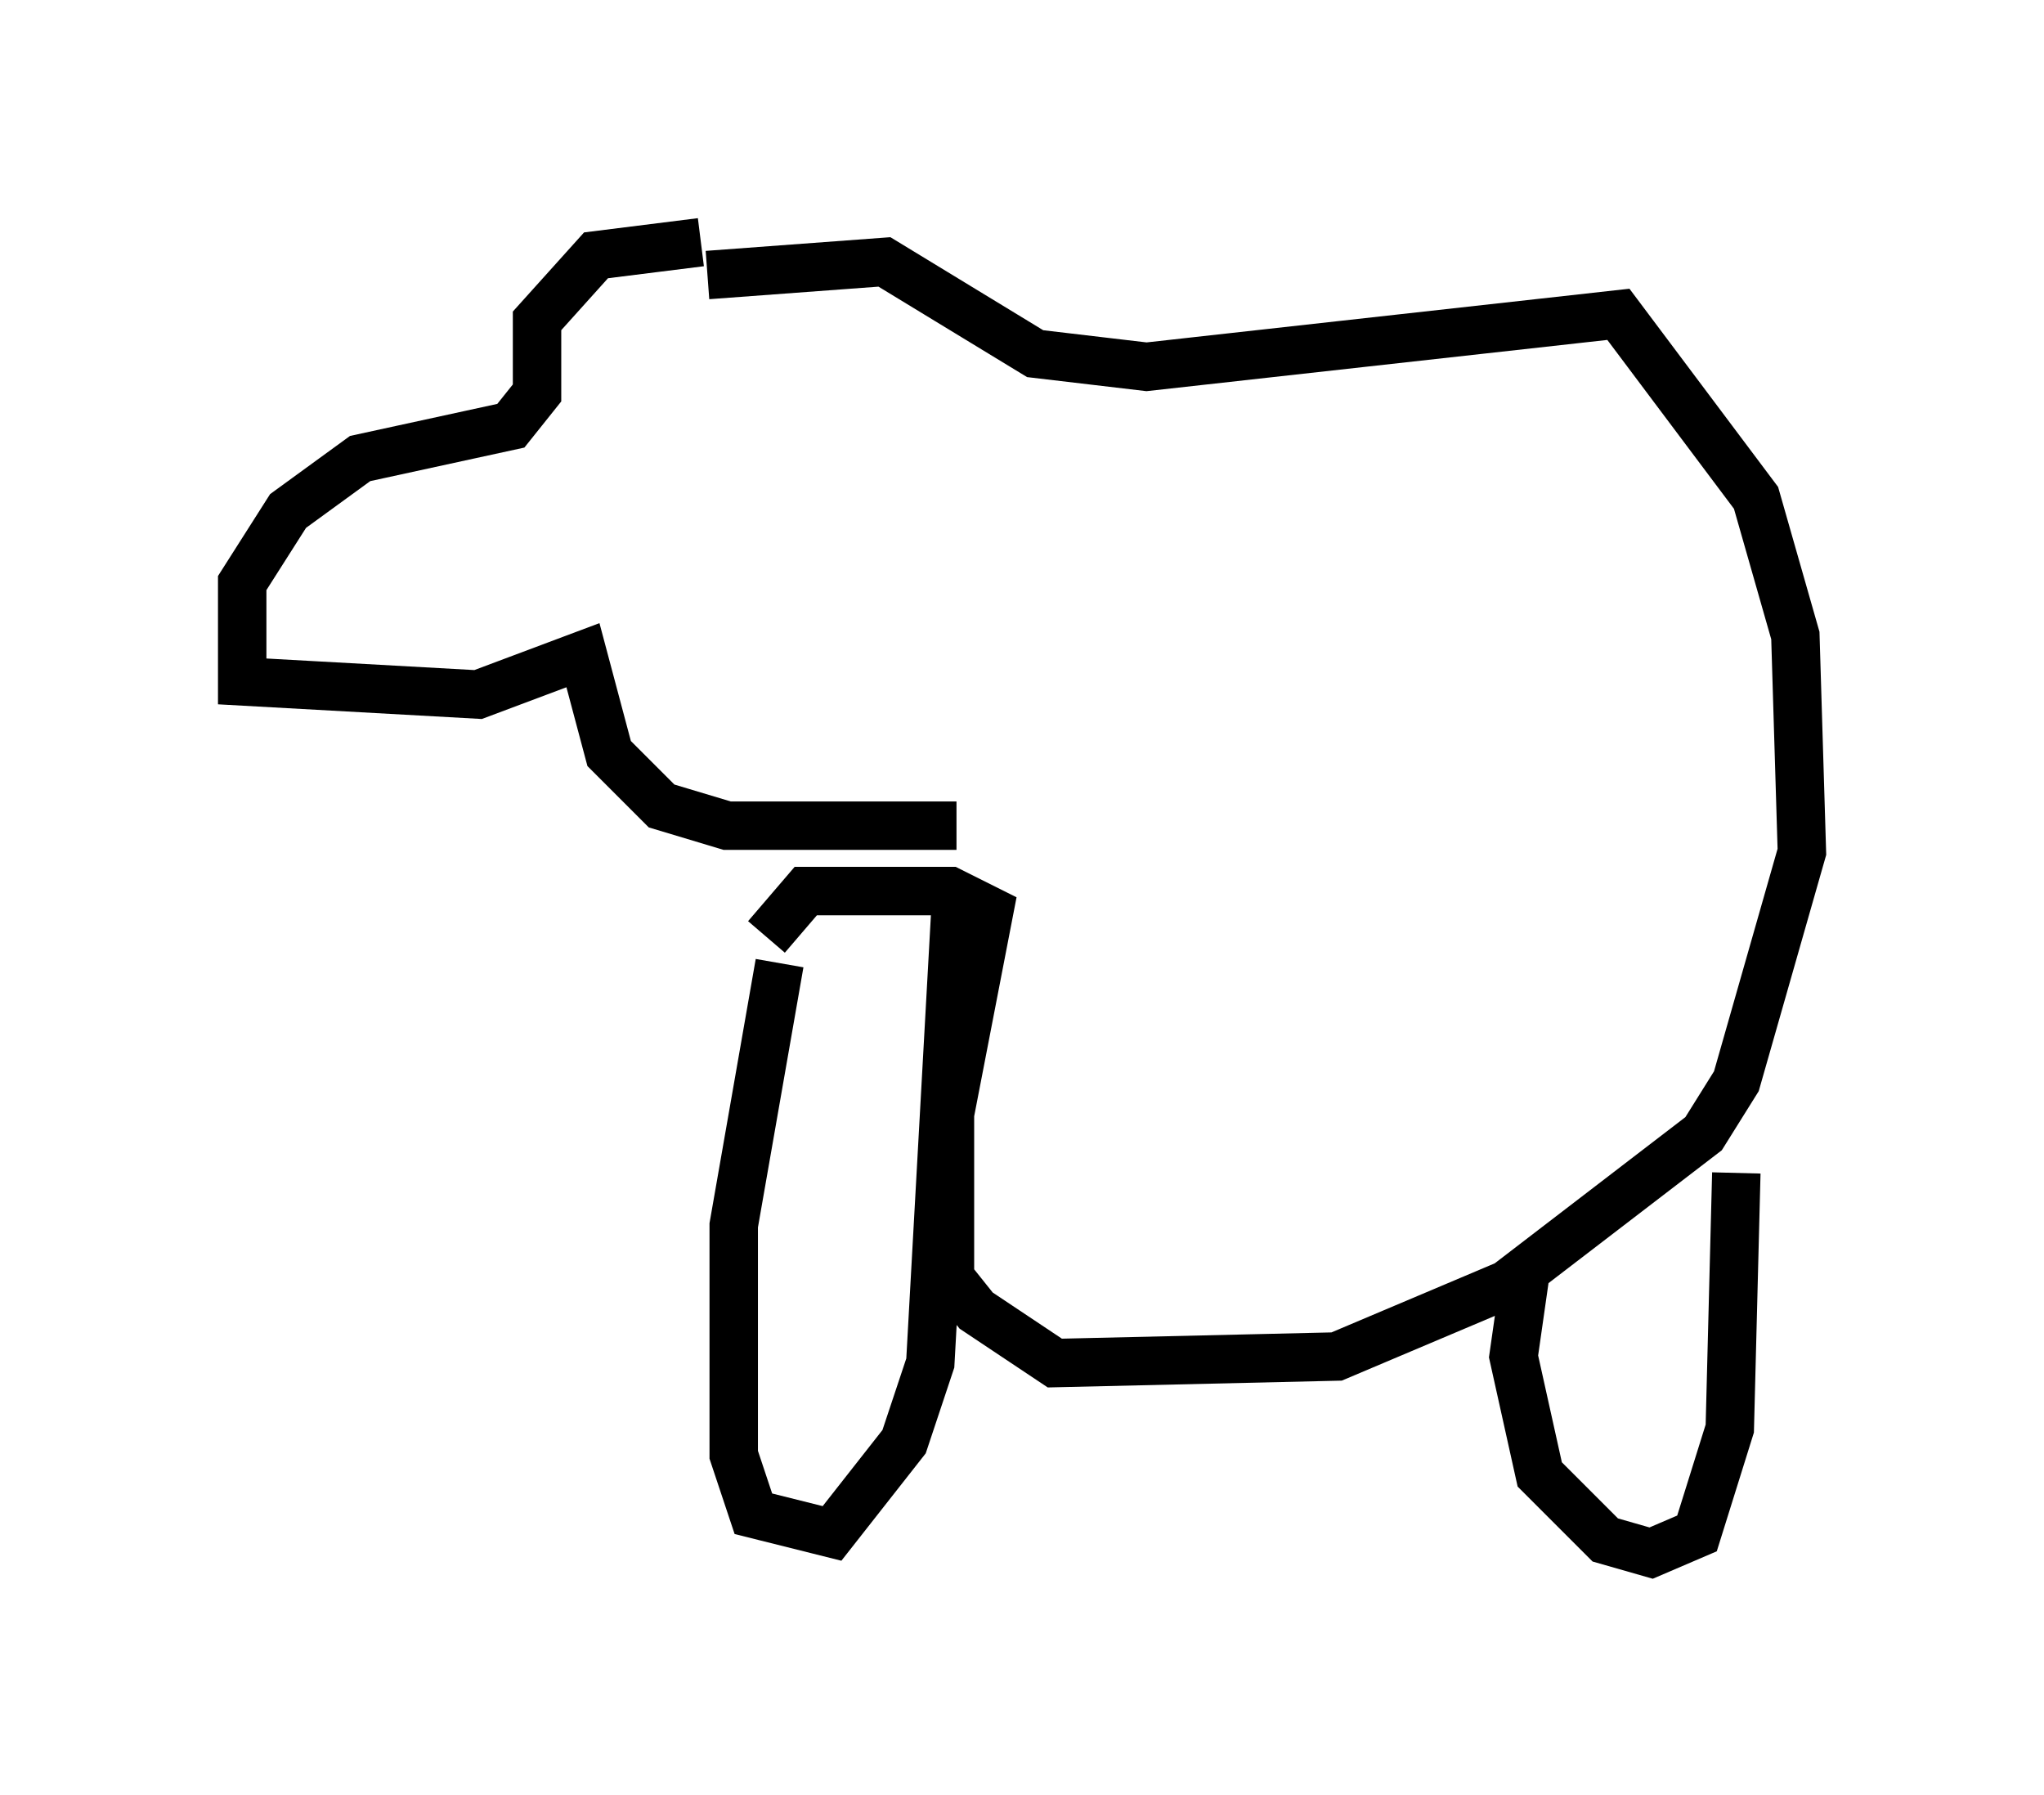 <?xml version="1.0" encoding="utf-8" ?>
<svg baseProfile="full" height="37.063" version="1.1" width="42.205" xmlns="http://www.w3.org/2000/svg" xmlns:ev="http://www.w3.org/2001/xml-events" xmlns:xlink="http://www.w3.org/1999/xlink"><defs /><rect fill="white" height="37.063" width="42.205" x="0" y="0" /><path d="M15.555, 5.541 m-1.083, -0.541 l-2.165, 0.271 -1.218, 1.353 l0.0, 1.488 -0.541, 0.677 l-3.112, 0.677 -1.488, 1.083 l-0.947, 1.488 0.0, 2.03 l4.871, 0.271 2.165, -0.812 l0.541, 2.03 1.083, 1.083 l1.353, 0.406 4.736, 0.0 m-5.142, -11.367 l3.654, -0.271 3.112, 1.894 l2.3, 0.271 9.743, -1.083 l2.842, 3.789 0.812, 2.842 l0.135, 4.465 -1.353, 4.736 l-0.677, 1.083 -4.059, 3.112 l-3.518, 1.488 -5.819, 0.135 l-1.624, -1.083 -0.541, -0.677 l0.0, -3.383 0.812, -4.195 l-0.812, -0.406 -2.977, 0.0 l-0.812, 0.947 m0.271, 0.541 l-0.947, 5.413 0.0, 4.736 l0.406, 1.218 1.624, 0.406 l1.488, -1.894 0.541, -1.624 l0.541, -9.743 m11.773, 7.713 l-0.271, 1.894 0.541, 2.436 l1.353, 1.353 0.947, 0.271 l0.947, -0.406 0.677, -2.165 l0.135, -5.277 " fill="none" stroke="black" stroke-width="1" /></svg>